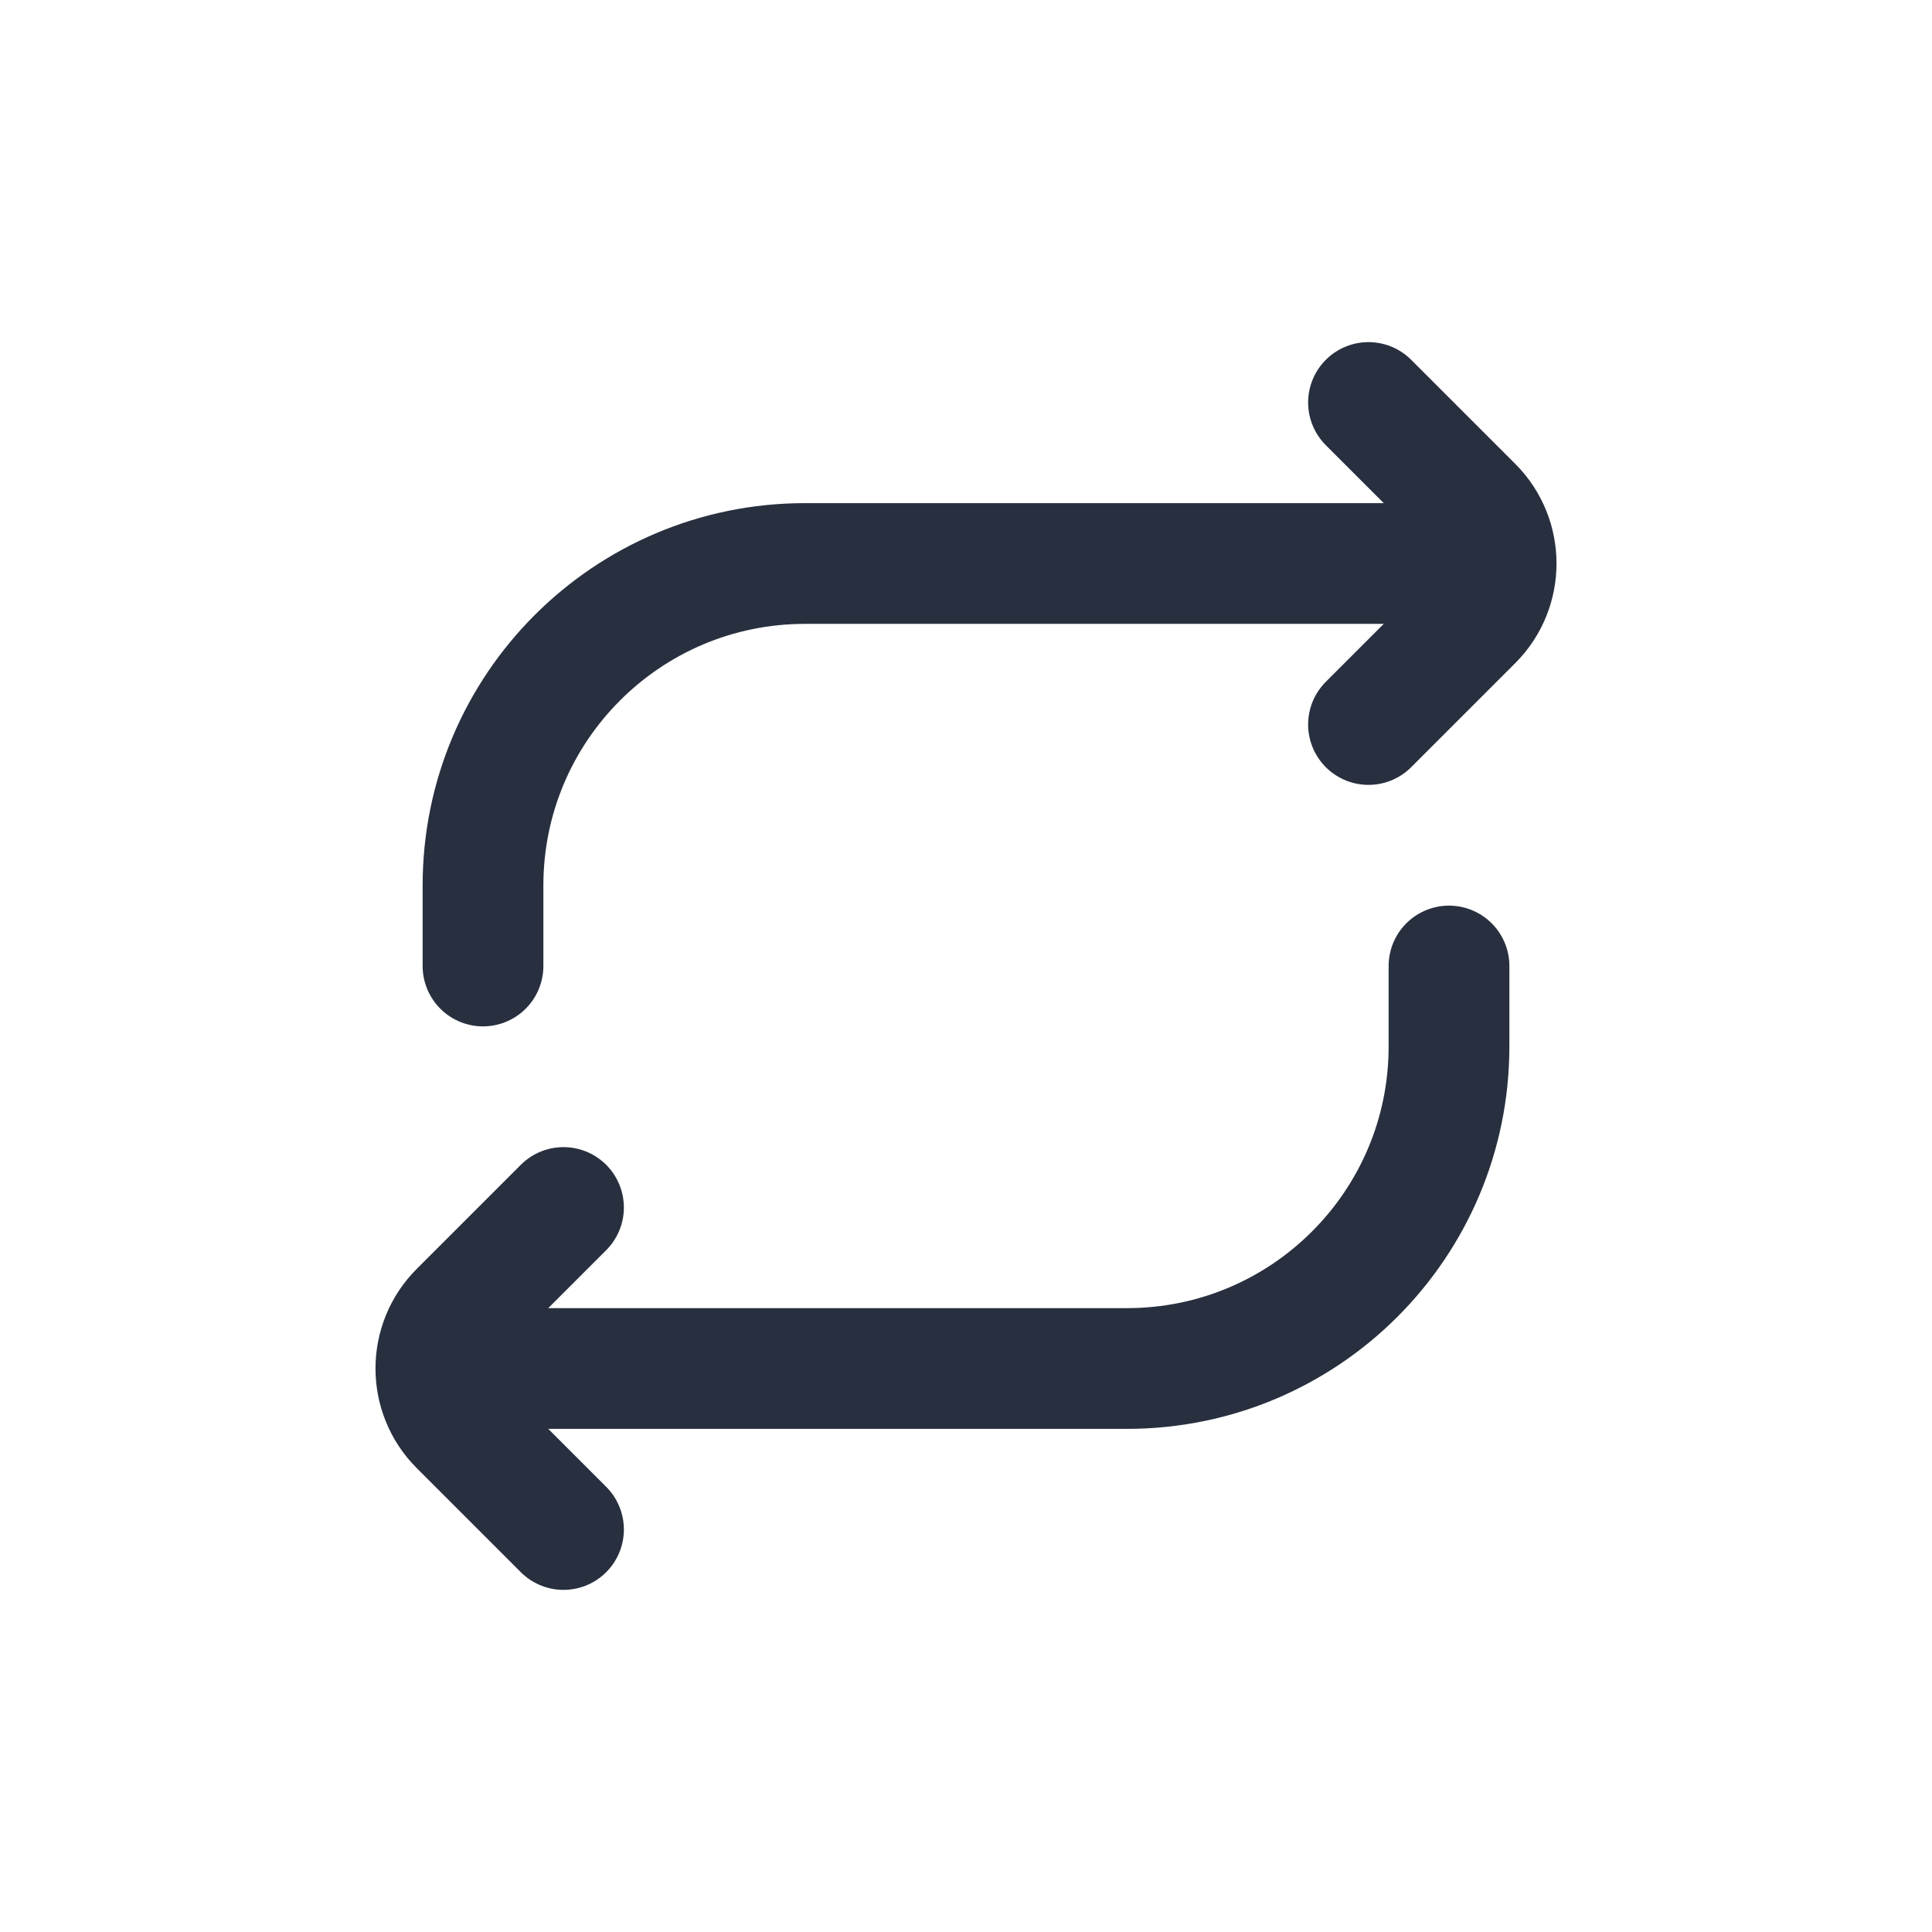 <svg width="24" height="24" viewBox="0 0 24 24" fill="none" xmlns="http://www.w3.org/2000/svg">
<path d="M6 12V11C6 8.791 7.791 7 10 7H18M17 5L18.293 6.293C18.683 6.683 18.683 7.317 18.293 7.707L17 9M18 12V13C18 15.209 16.209 17 14 17H6M7 19L5.707 17.707C5.317 17.317 5.317 16.683 5.707 16.293L7 15" stroke="#28303F" stroke-width="1.5" stroke-linecap="round"/>
</svg>

